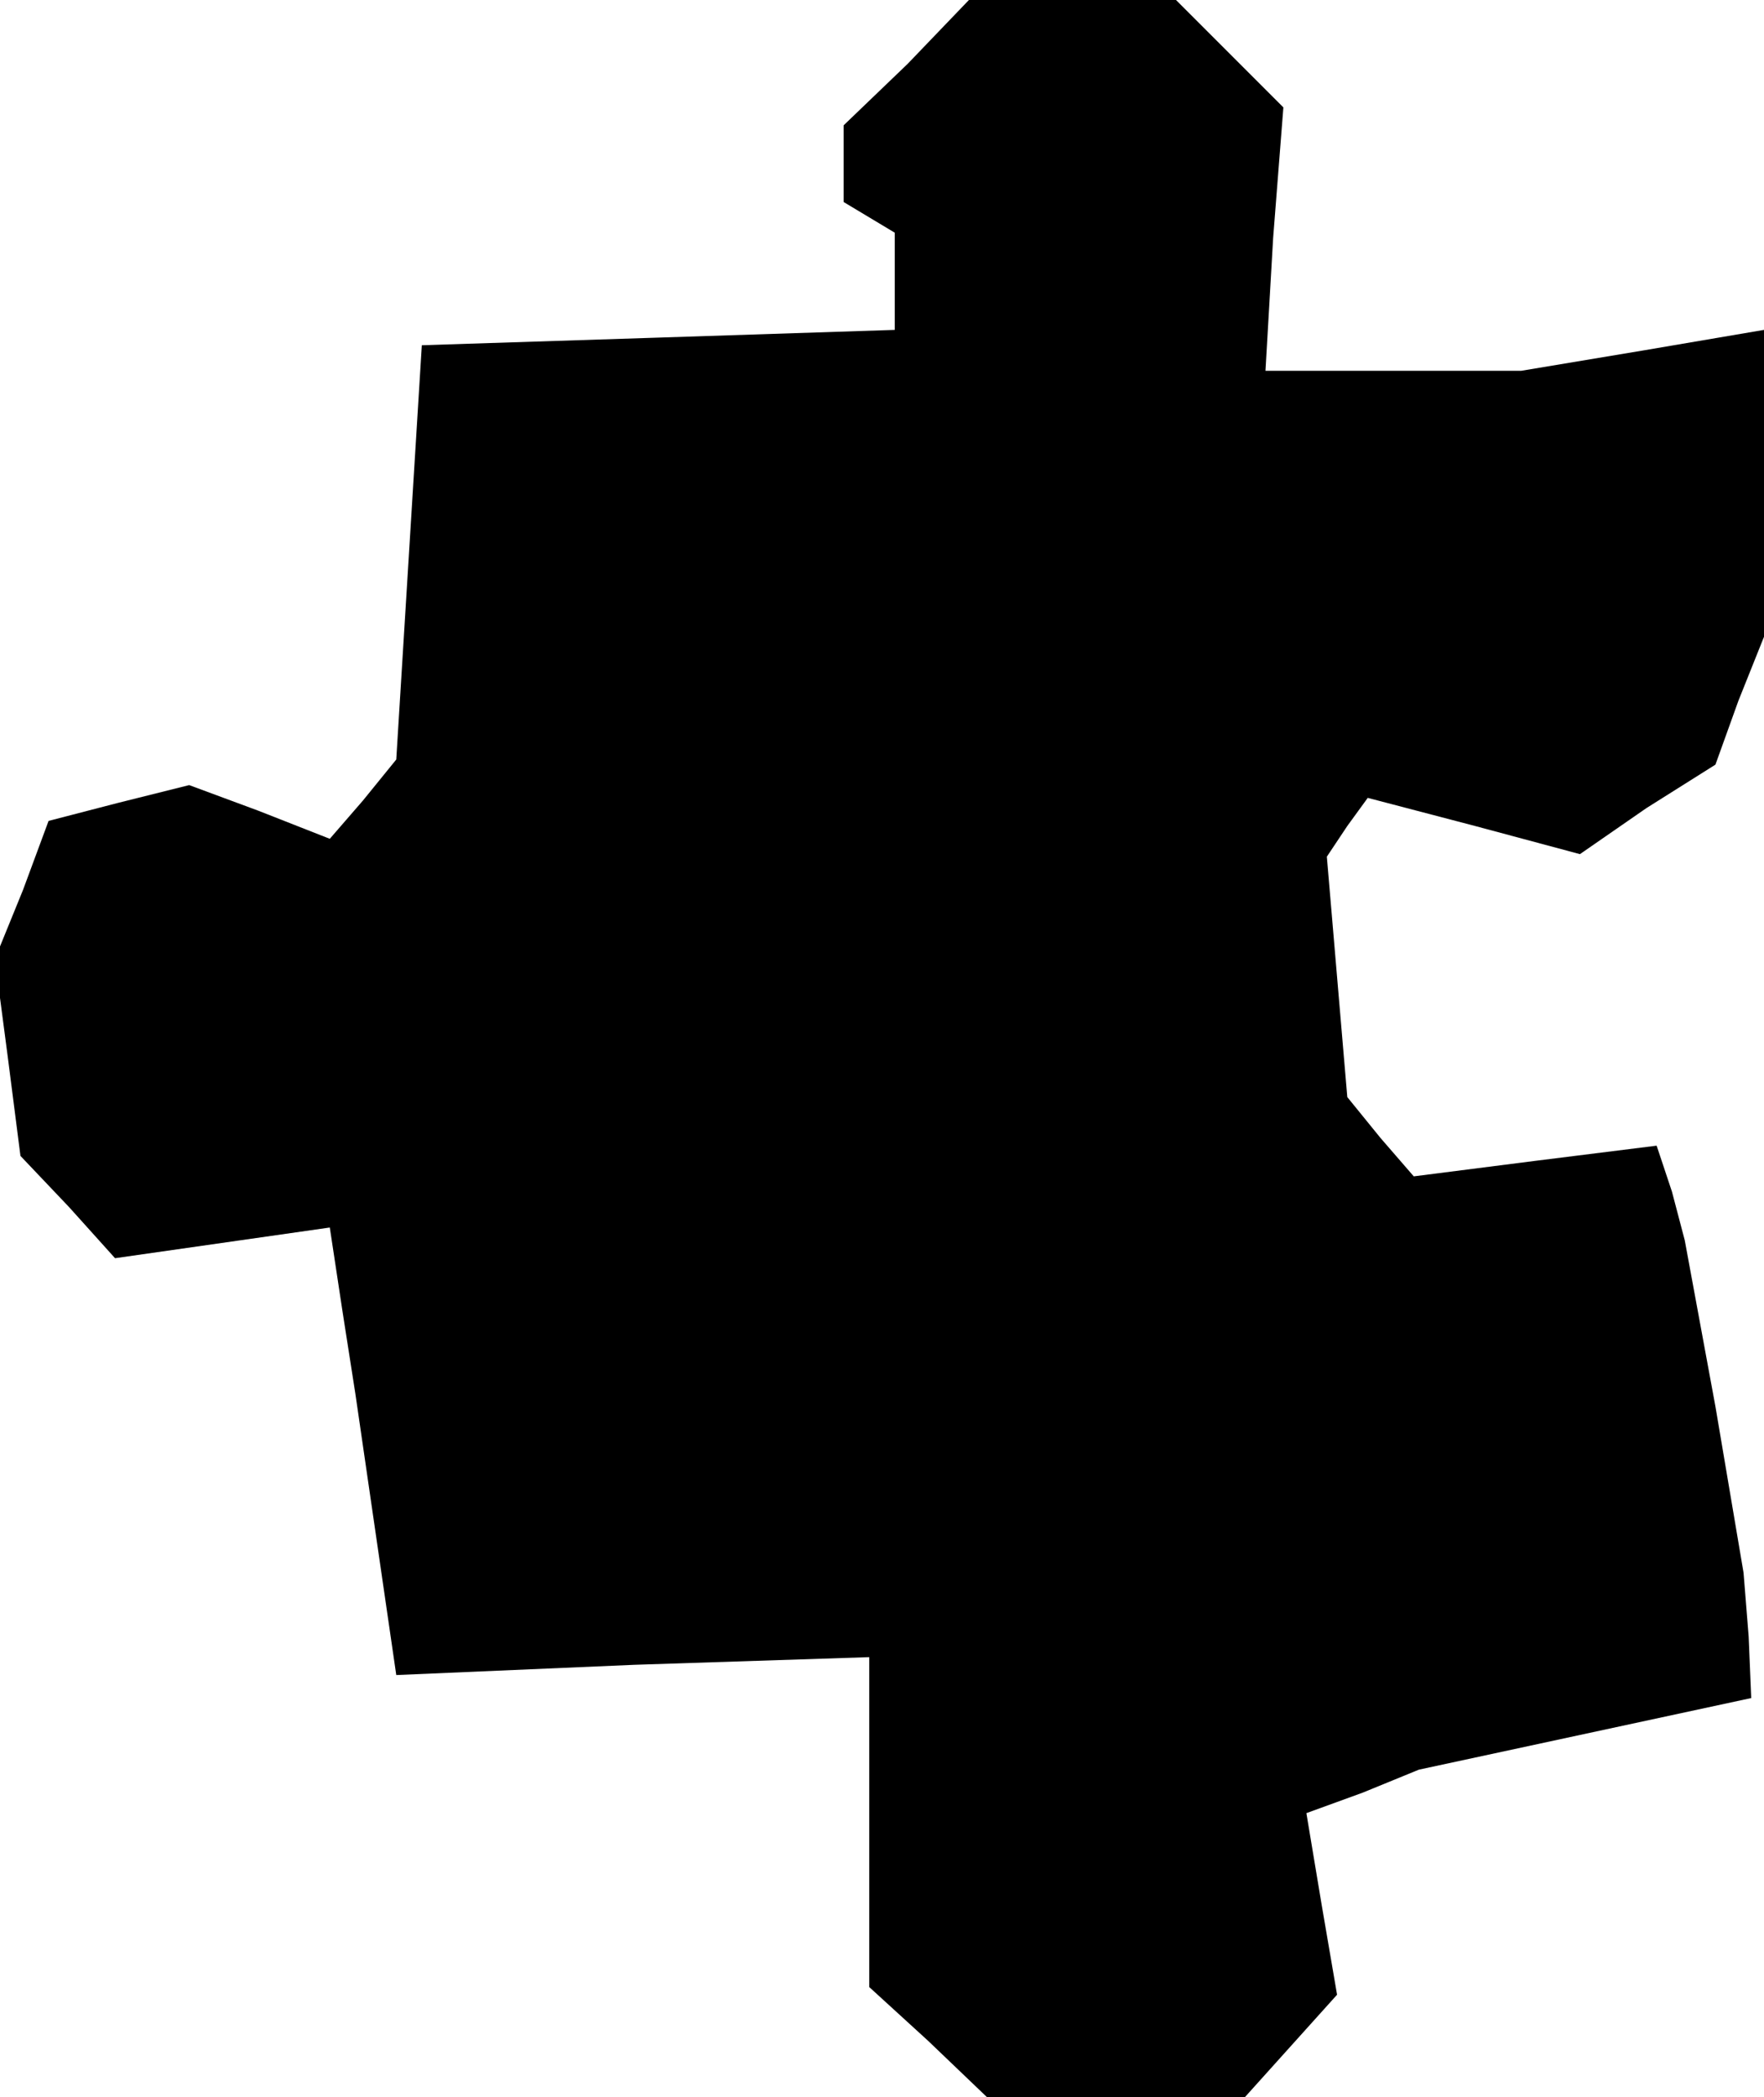 <?xml version="1.0" standalone="no"?>
<!DOCTYPE svg PUBLIC "-//W3C//DTD SVG 20010904//EN"
 "http://www.w3.org/TR/2001/REC-SVG-20010904/DTD/svg10.dtd">
<svg version="1.0" xmlns="http://www.w3.org/2000/svg"
 width="69pt" height="82pt" viewBox="0 0 69 82"
 preserveAspectRatio="xMidYMid meet">
<g transform="translate(0,82) scale(0.1,-0.1)"
fill="#000000" stroke="none">
<path d="M355 795 l-25 -24 0 -15 0 -15 10 -6 10 -6 0 -19 0 -19 -92 -3 -93
-3 -5 -81 -5 -81 -13 -16 -13 -15 -28 11 -27 10 -28 -7 -27 -7 -10 -27 -11
-27 5 -38 5 -39 19 -20 18 -20 42 6 42 6 5 -33 5 -32 8 -55 8 -55 93 4 92 3 0
-64 0 -65 23 -21 23 -22 51 0 50 0 18 20 18 20 -6 35 -6 36 22 8 22 9 65 14
65 14 -1 24 -2 25 -11 65 -12 65 -5 19 -6 18 -48 -6 -47 -6 -13 15 -13 16 -4
47 -4 47 8 12 8 11 42 -11 41 -11 26 18 27 17 9 25 10 25 0 60 0 60 -47 -8
-48 -8 -50 0 -50 0 3 52 4 51 -21 21 -21 21 -40 0 -41 0 -24 -25z"/>
</g>
</svg>
